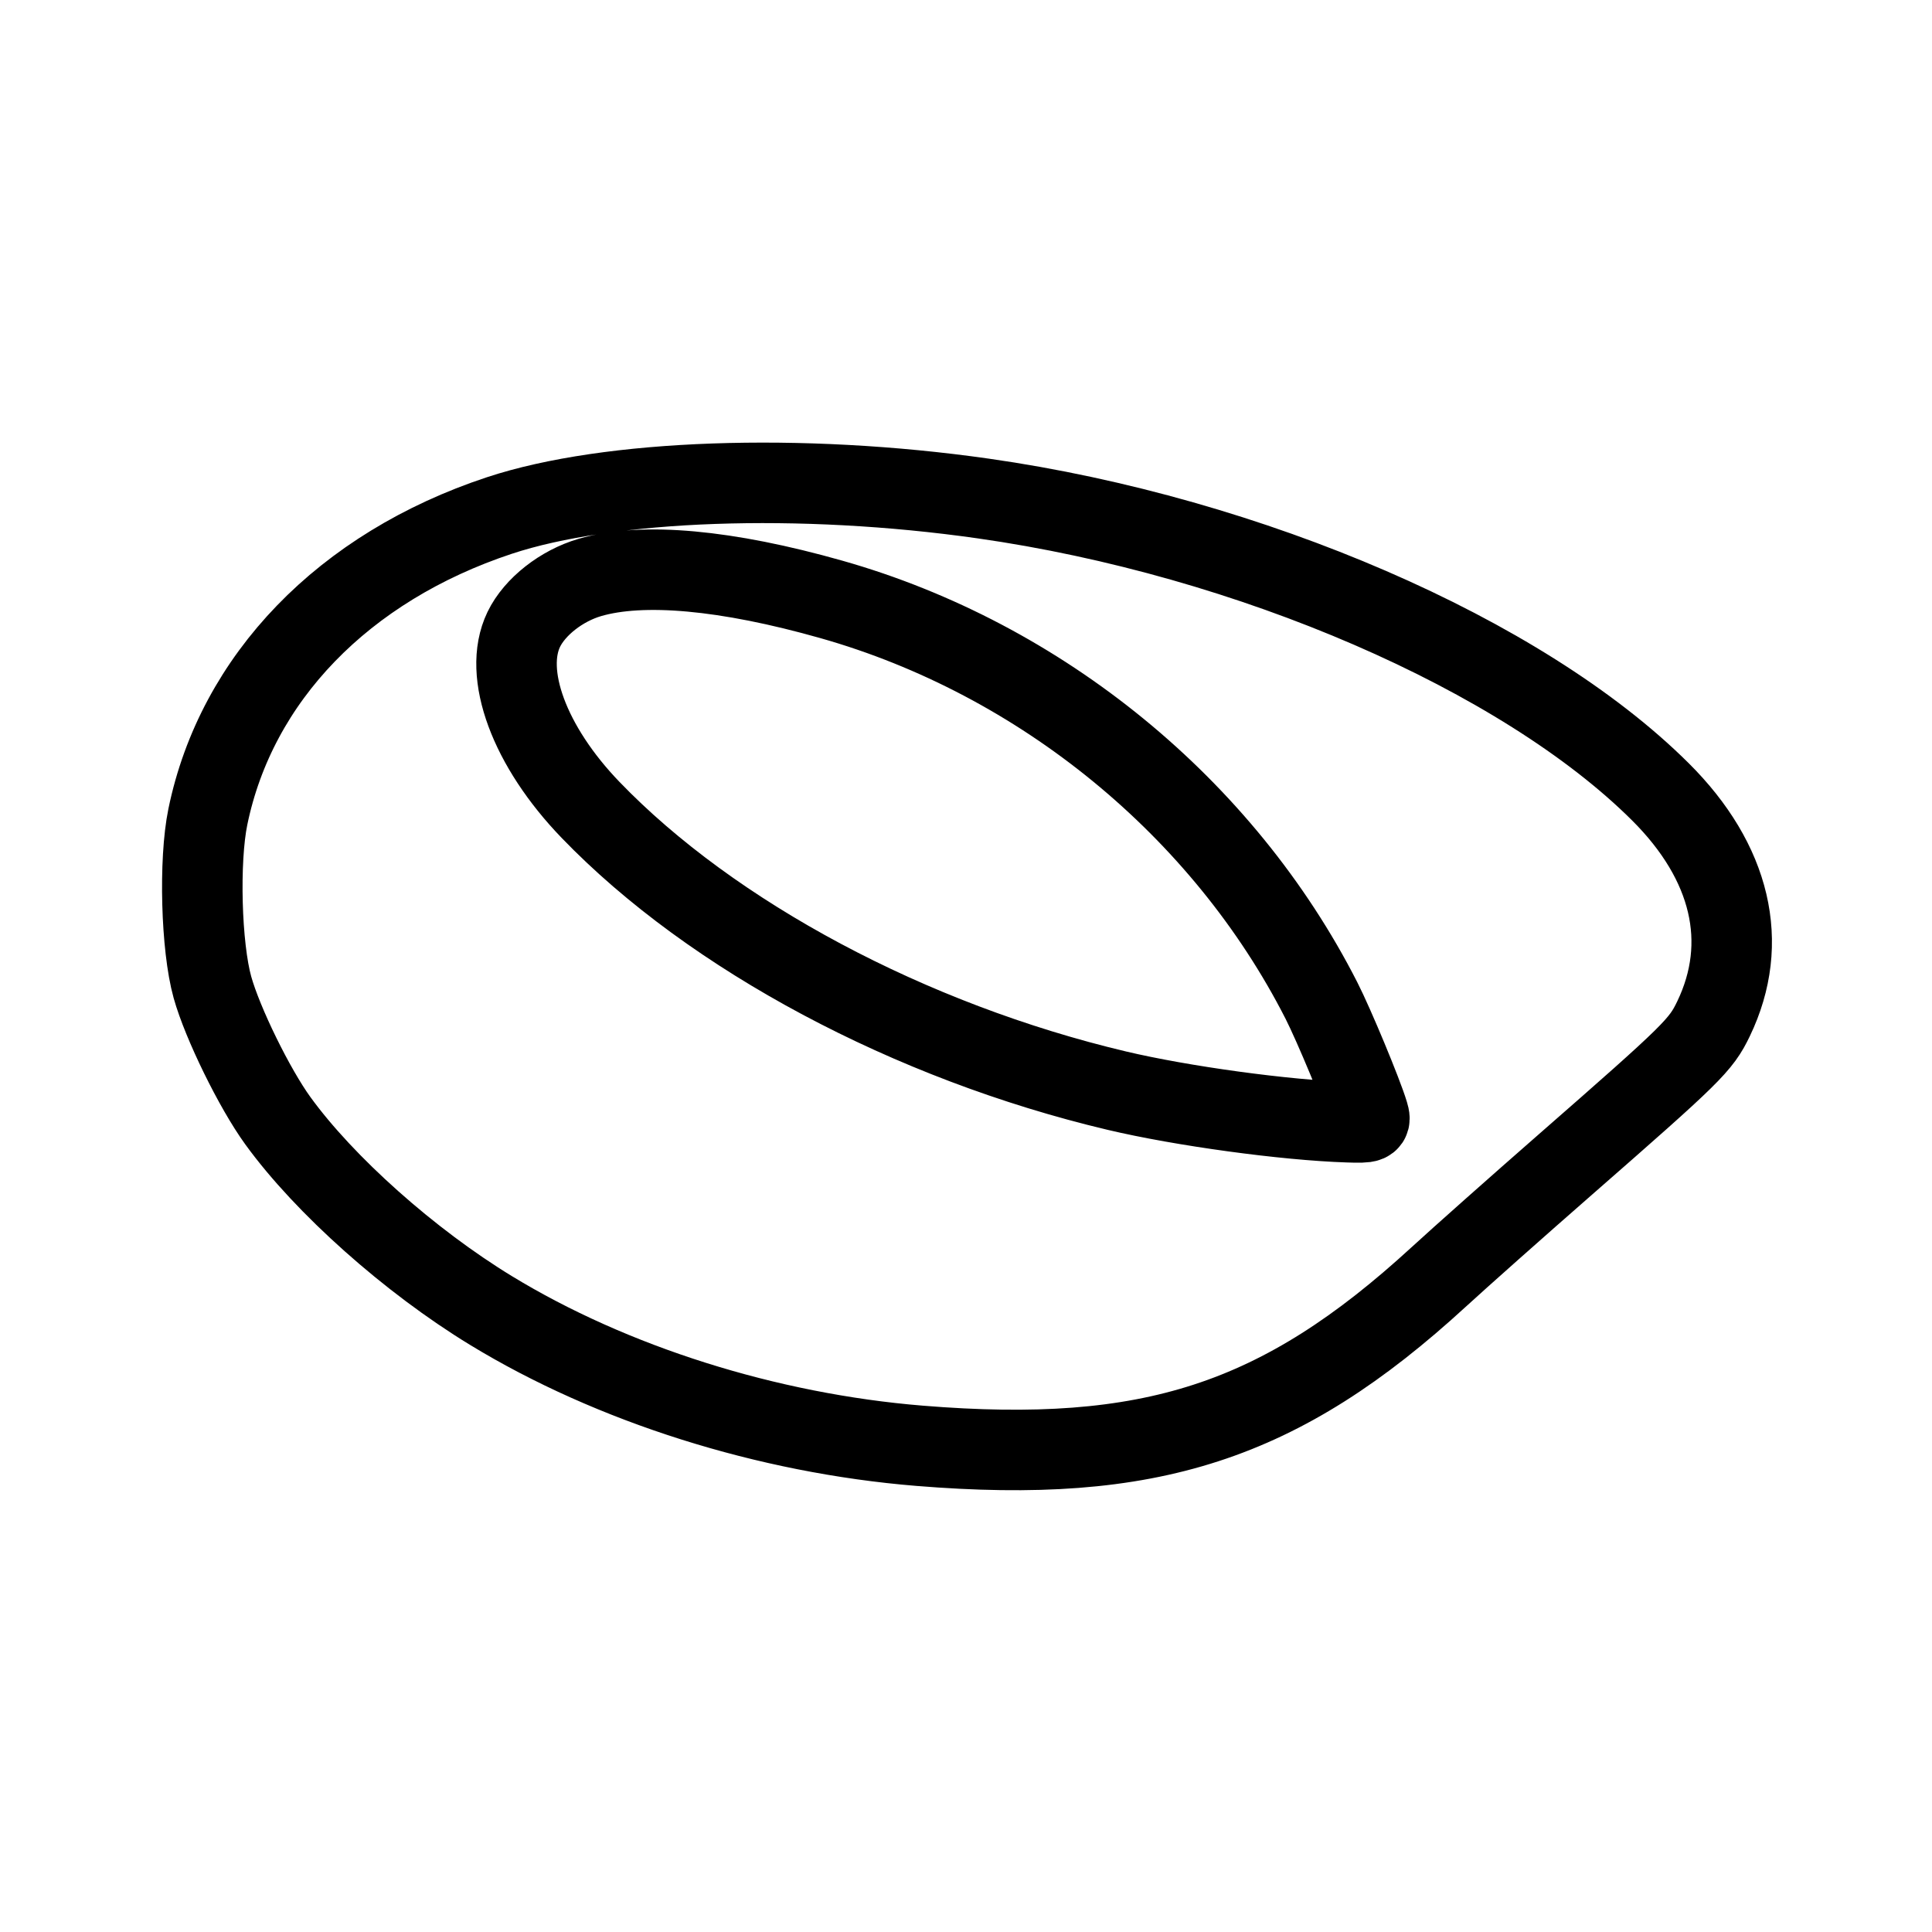 <?xml version="1.0" encoding="UTF-8"?>
<svg id="SVGRoot" width="192px" height="192px" version="1.1" viewBox="0 0 192 192" xmlns="http://www.w3.org/2000/svg">
 <path d="m91.38 143.68c-15.114-1.233-30.576-6.116-42.606-13.454-8.063-4.919-16.518-12.449-21.158-18.846-2.324-3.204-5.504-9.689-6.504-13.263-1.123-4.013-1.354-12.58-0.457-16.942 2.835-13.787 13.506-24.819 28.959-29.94 10.862-3.599 29.981-4.274 48.085-1.696 26.532 3.778 53.582 15.491 67.302 29.143 7.037 7.002 8.916 15.018 5.29 22.558-1.263 2.626-2.064 3.414-14.715 14.478-4.787 4.186-10.466 9.228-12.62 11.204-15.718 14.419-28.67 18.627-51.576 16.758zm44.6-33.042c-0.604-2.005-3.416-8.77-4.66-11.21-9.753-19.136-27.859-33.954-48.703-39.861-10.414-2.951-18.756-3.709-23.992-2.181-2.83 0.826-5.488 2.914-6.574 5.164-2.121 4.398 0.553 11.625 6.638 17.937 12.084 12.536 31.749 23.029 52.282 27.897 6.484 1.537 16.748 2.94 22.984 3.142 2.209 0.071 2.301 0.031 2.024-0.888z" fill="none" stroke="#000" stroke-linecap="round" stroke-linejoin="round" stroke-width="8"/>
</svg>
